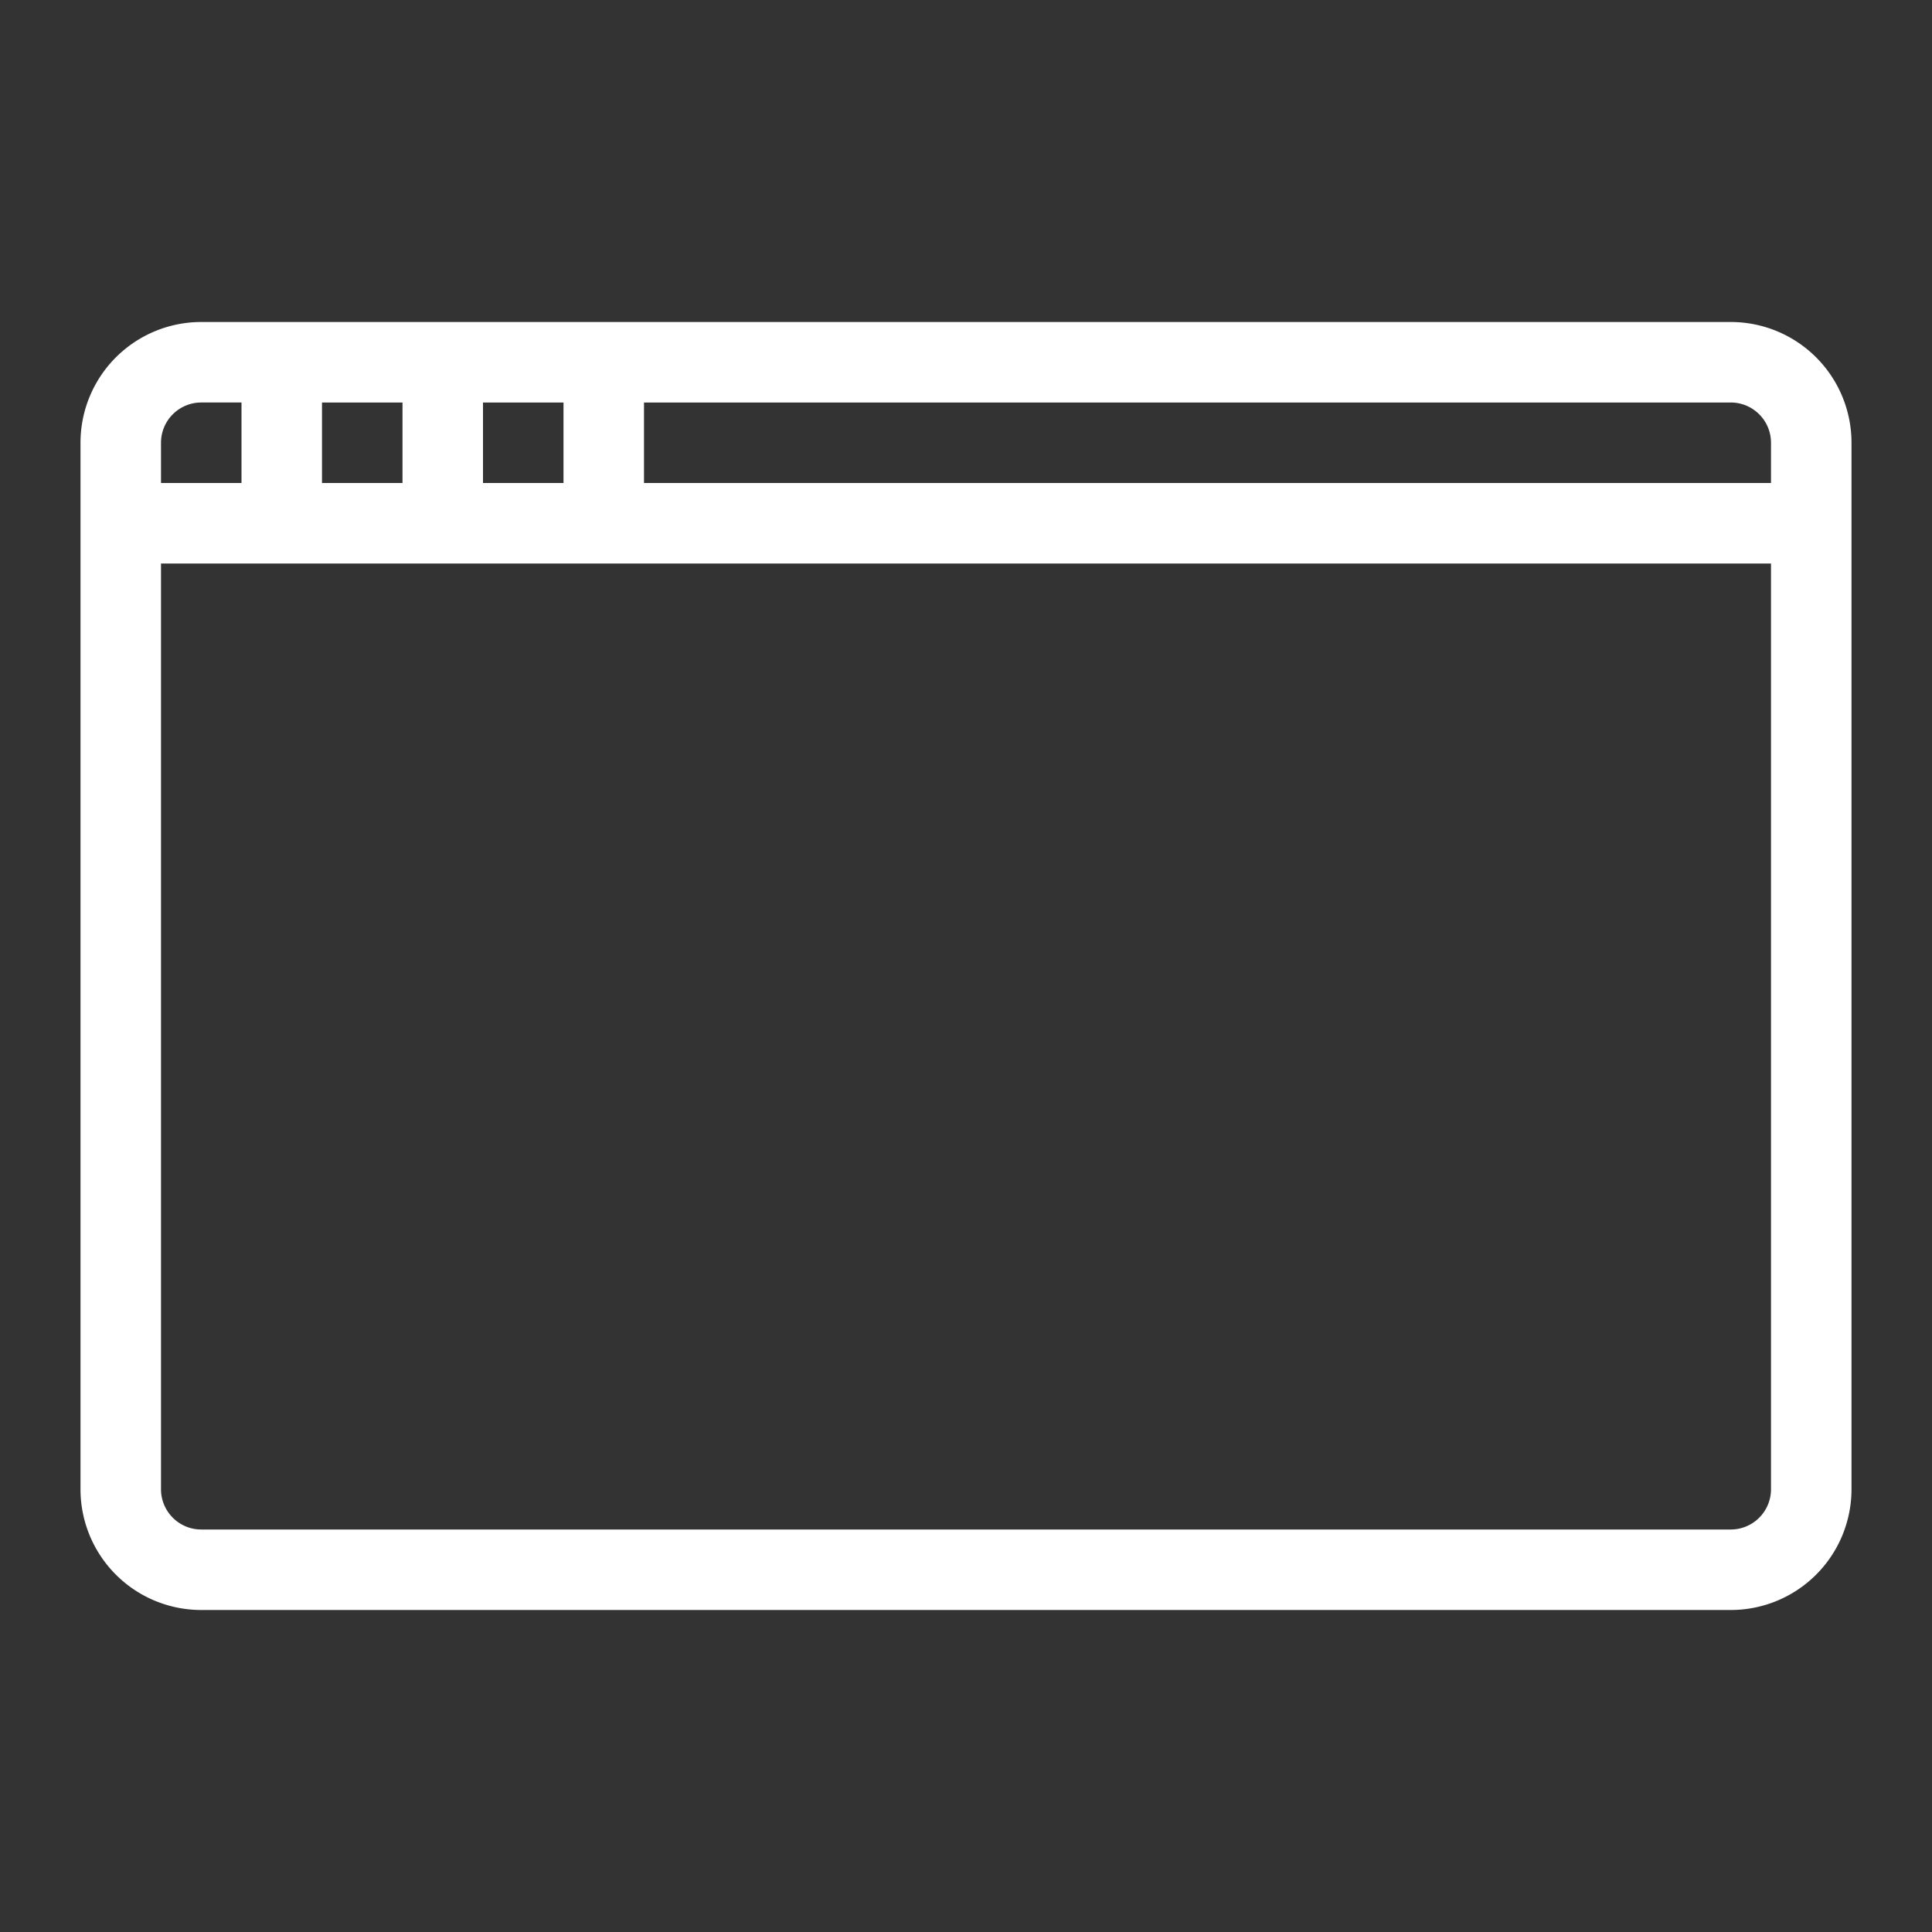 <svg viewBox="0 0 192 192" xmlns="http://www.w3.org/2000/svg" xmlns:xlink="http://www.w3.org/1999/xlink"><rect x="0" y="0" width="192" height="192" fill="#333333" stroke="none"/><title>browser</title><defs><symbol id="a" viewBox="0 0 192 192" fill="#fff" fill-rule="evenodd"><path d="M8 44a12 12 0 0 1 12-12h152a12 12 0 0 1 12 12v104a12 12 0 0 1-12 12H20a12 12 0 0 1-12-12zm8 0a4 4 0 0 1 4-4h4v8h-8zm16-4h8v8h-8zm16 0h8v8h-8zm16 0h108a4 4 0 0 1 4 4v4H64zM16 56h160v92a4 4 0 0 1-4 4H20a4 4 0 0 1-4-4z"/></symbol></defs><use x="96" y="96" xlink:href="#a" transform="translate(-96 -96)"/></svg>